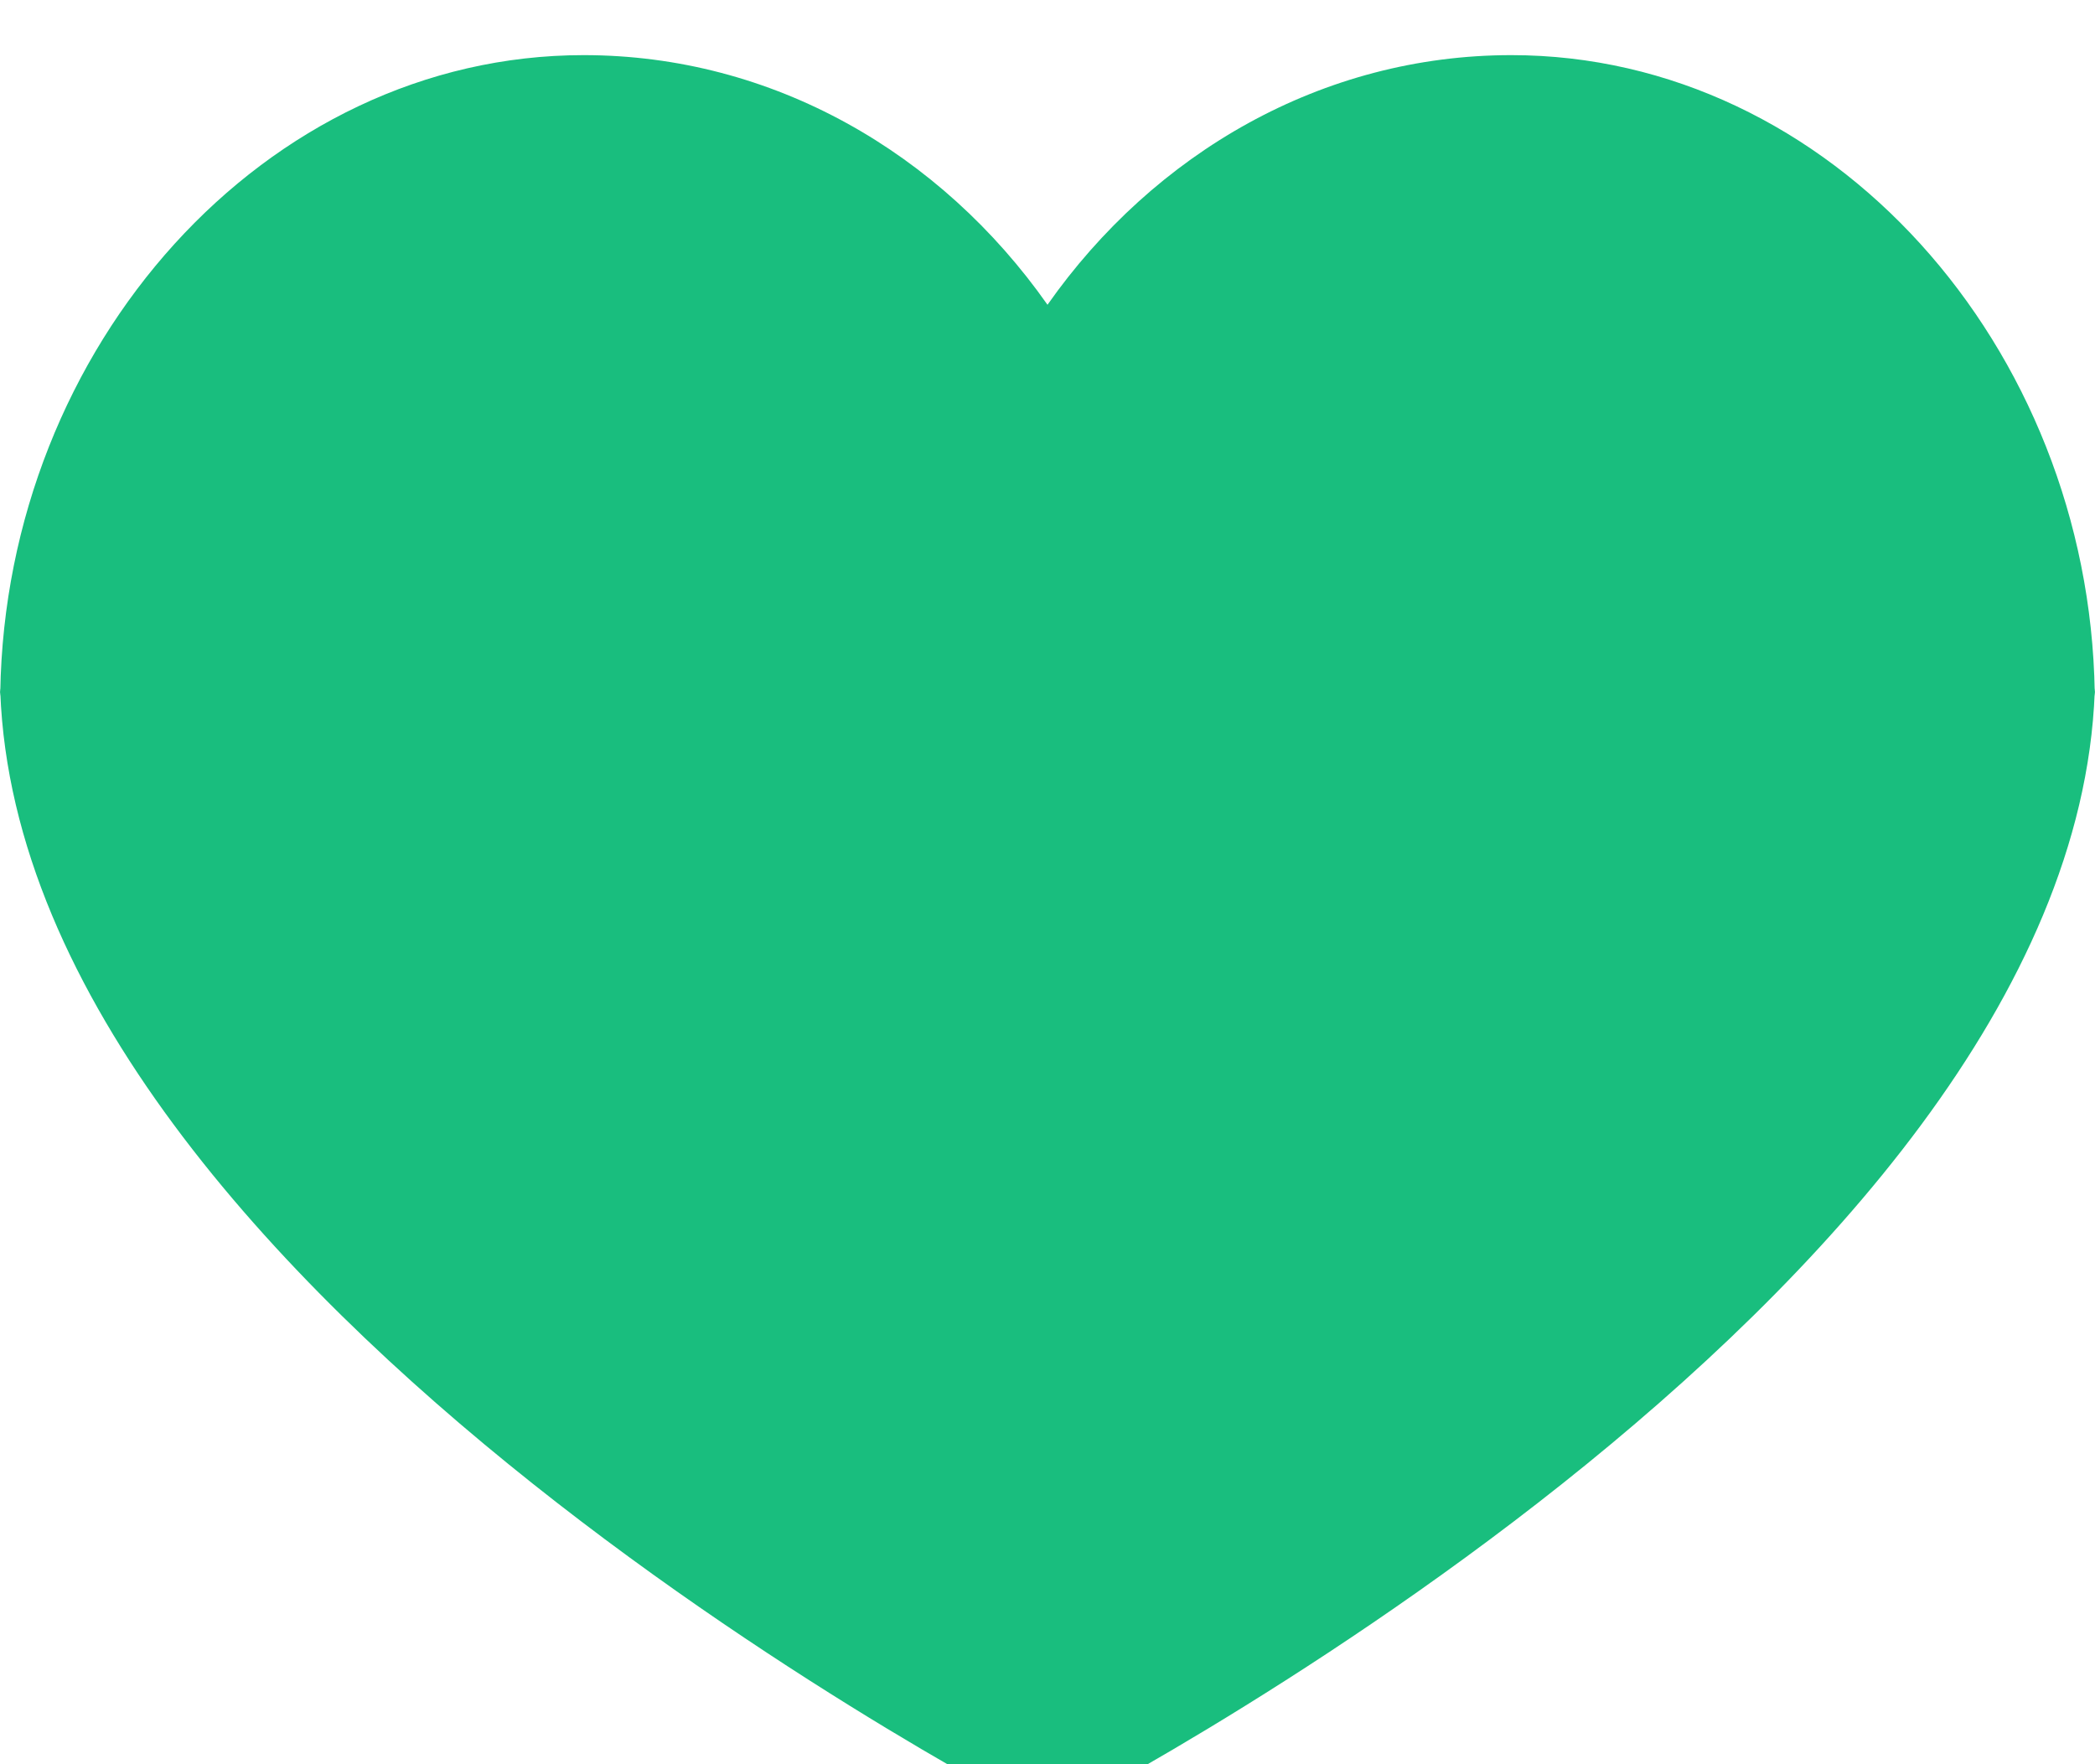 <svg width="38" height="32" viewBox="0 0 38 32" fill="none" xmlns="http://www.w3.org/2000/svg">
<g id="heart">
<g id="Vector" filter="url(#filter0_i_1257_19289)">
<path d="M37.995 11.553C37.894 5.284 33.197 0 27.413 0C23.983 0 20.934 1.776 19 4.528C17.066 1.776 14.017 0 10.587 0C4.802 0 0.105 5.284 0.005 11.553C-0.006 11.333 0.005 11.775 0.005 11.553C0.423 22.571 19 32 19 32C19 32 37.577 22.575 37.995 11.553C37.995 11.775 38.006 11.333 37.995 11.553Z" fill="#19BE7E"/>
</g>
</g>
<defs>
<filter id="filter0_i_1257_19289" x="0" y="0" width="38" height="33" filterUnits="userSpaceOnUse" color-interpolation-filters="sRGB">
<feFlood flood-opacity="0" result="BackgroundImageFix"/>
<feBlend mode="normal" in="SourceGraphic" in2="BackgroundImageFix" result="shape"/>
<feColorMatrix in="SourceAlpha" type="matrix" values="0 0 0 0 0 0 0 0 0 0 0 0 0 0 0 0 0 0 127 0" result="hardAlpha"/>
<feOffset dy="1"/>
<feGaussianBlur stdDeviation="1"/>
<feComposite in2="hardAlpha" operator="arithmetic" k2="-1" k3="1"/>
<feColorMatrix type="matrix" values="0 0 0 0 0 0 0 0 0 0 0 0 0 0 0 0 0 0 0.25 0"/>
<feBlend mode="normal" in2="shape" result="effect1_innerShadow_1257_19289"/>
</filter>
</defs>
</svg>
